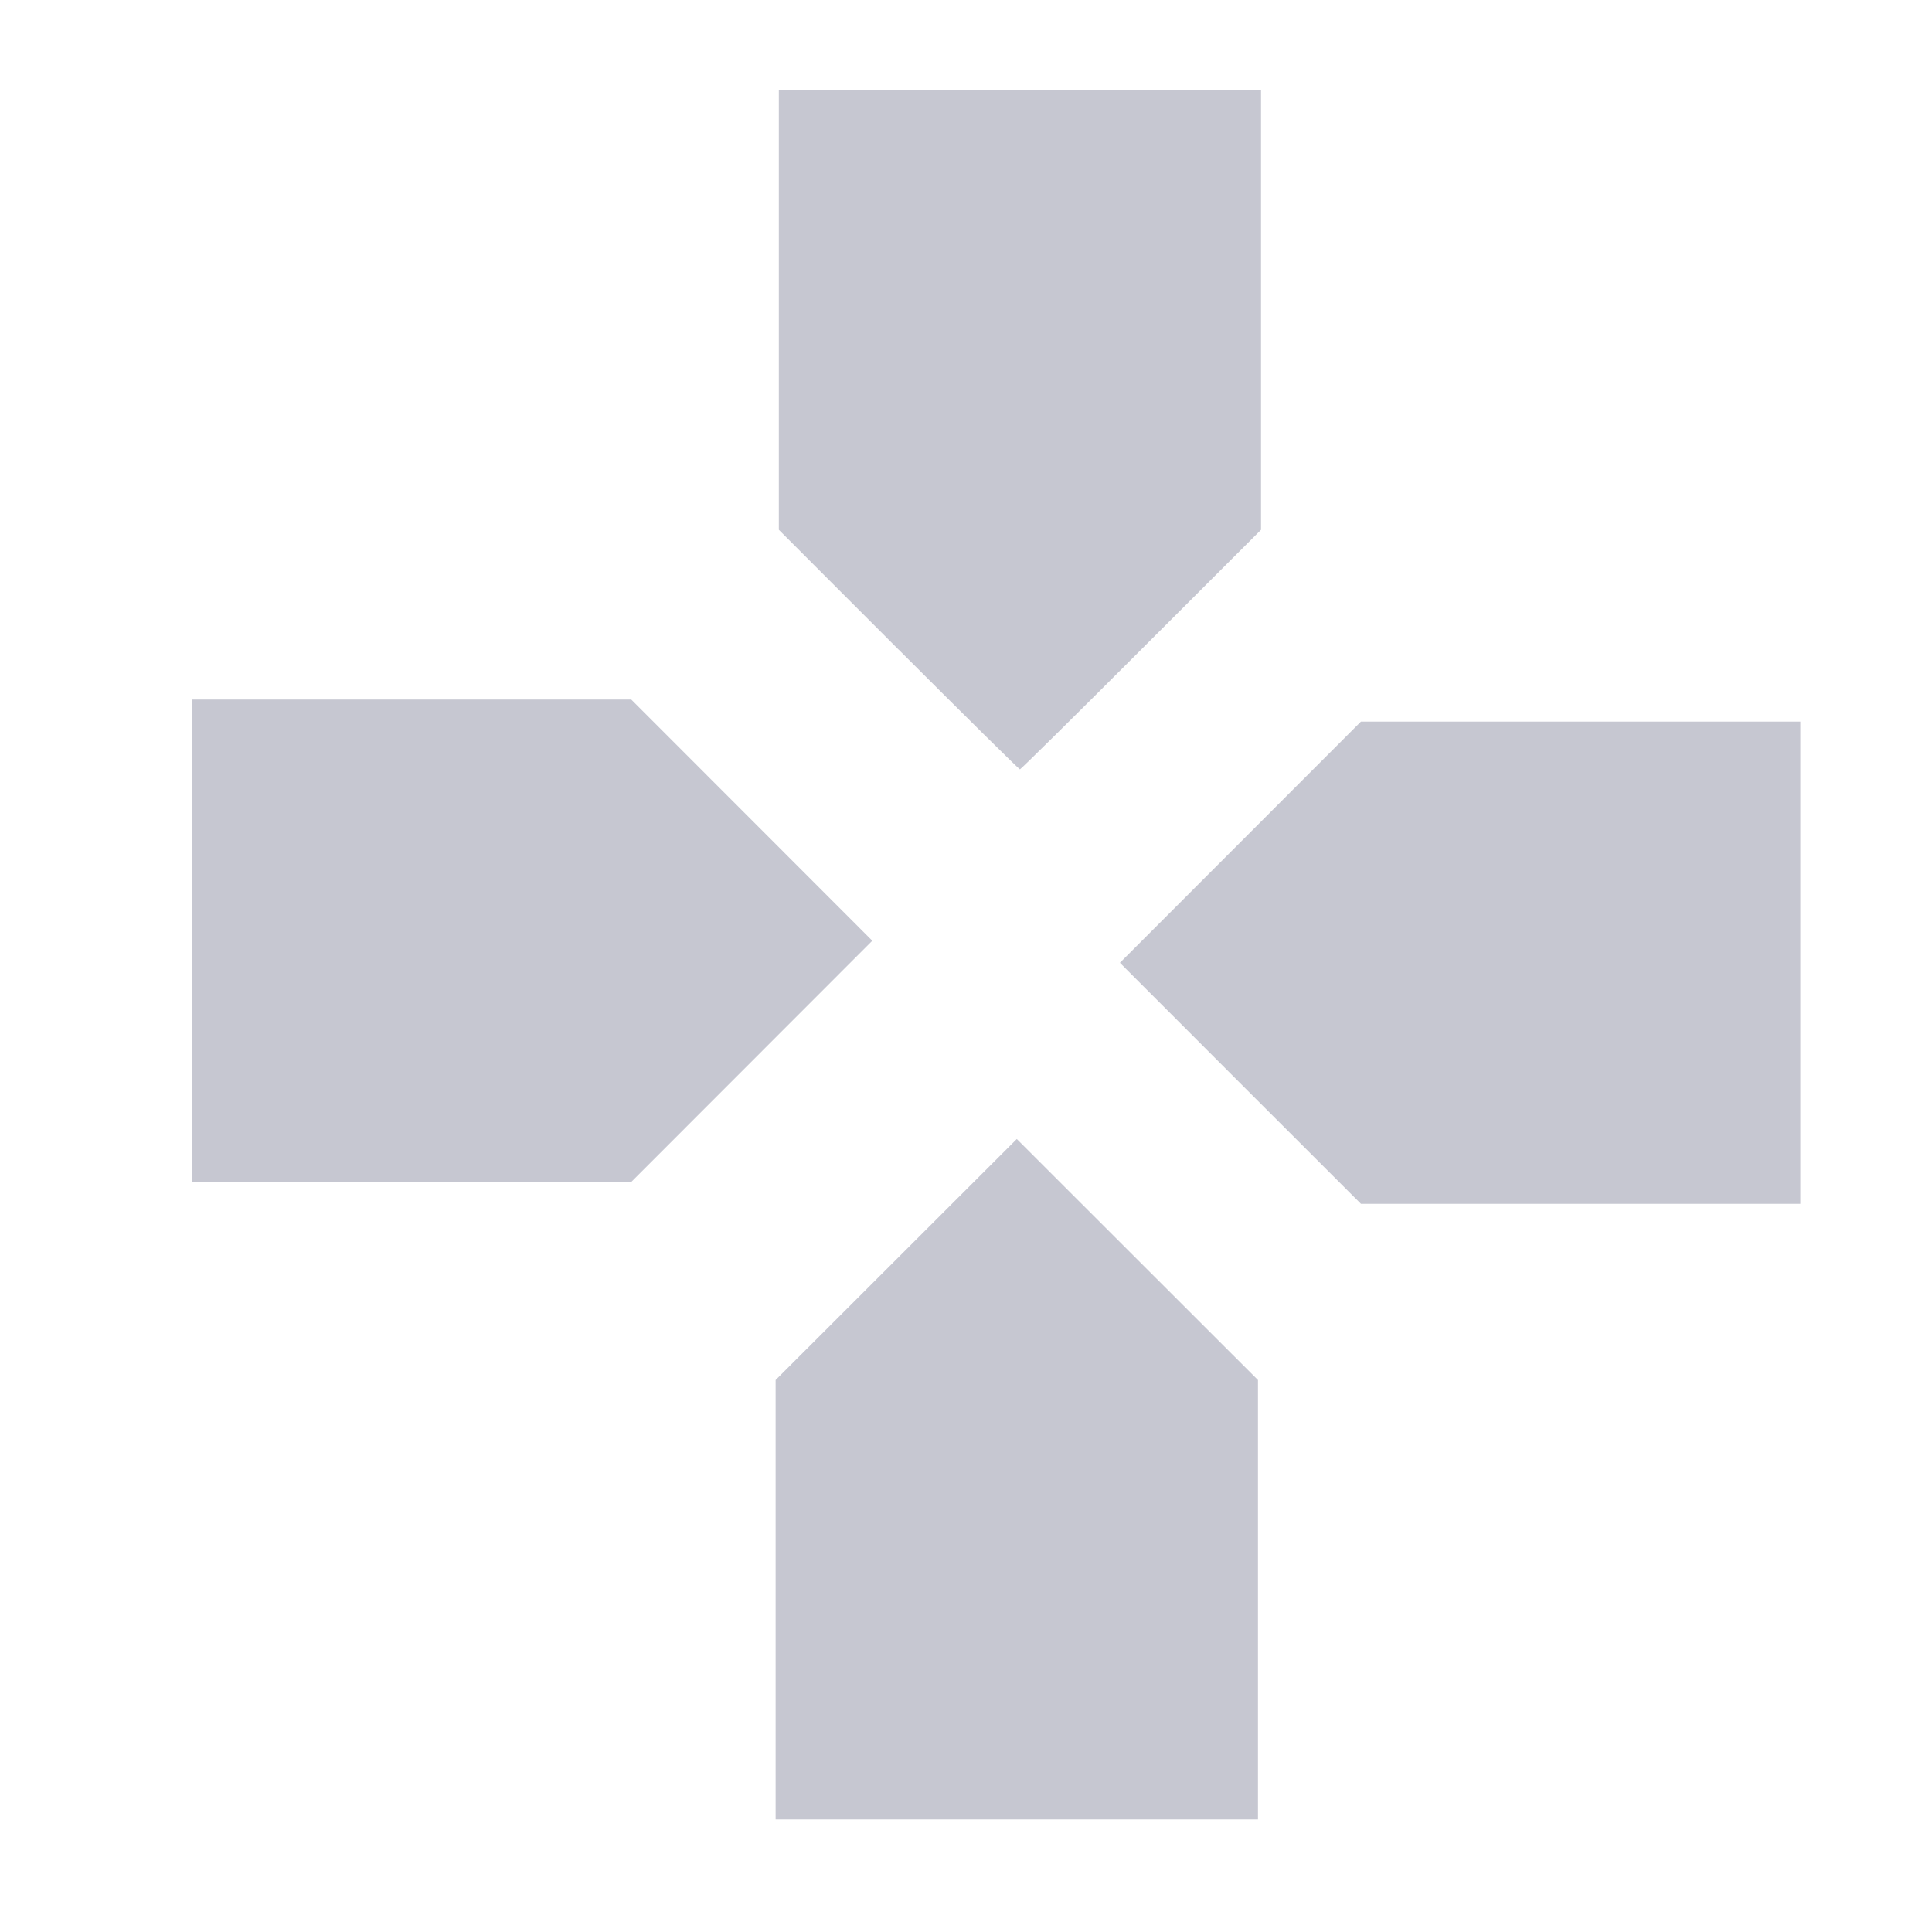 <?xml version="1.0" encoding="UTF-8" standalone="no"?>
<svg
   xmlns:dc="http://purl.org/dc/elements/1.1/"
   xmlns:cc="http://creativecommons.org/ns#"
   xmlns:rdf="http://www.w3.org/1999/02/22-rdf-syntax-ns#"
   xmlns:svg="http://www.w3.org/2000/svg"
   xmlns="http://www.w3.org/2000/svg"
   xmlns:sodipodi="http://sodipodi.sourceforge.net/DTD/sodipodi-0.dtd"
   xmlns:inkscape="http://www.inkscape.org/namespaces/inkscape"
   width="24"
   height="24"
   viewBox="0 0 24 24"
   version="1.1"
   id="svg12"
   sodipodi:docname="GamesIcon.svg"
   inkscape:version="1.0.2 (e86c8708, 2021-01-15)">
  <defs
     id="defs16">
    <style
       id="style111">
      .cls-1, .cls-3 {
        fill: none;
      }

      .cls-1 {
        stroke: #c7c8d2;
        stroke-width: 14px;
      }

      .cls-2 {
        stroke: none;
      }

      .cls-4 {
        filter: url(#Rectangle_3);
      }

      .cls-5 {
        filter: url(#Rectangle_2);
      }

      .cls-6 {
        filter: url(#Rectangle_1);
      }
    </style>
    <filter
       id="Rectangle_1"
       x="117"
       y="0"
       width="101"
       height="218"
       filterUnits="userSpaceOnUse">
      <feOffset
         dy="3"
         input="SourceAlpha"
         id="feOffset113" />
      <feGaussianBlur
         stdDeviation="3"
         result="blur"
         id="feGaussianBlur115" />
      <feFlood
         flood-color="#9b8ffb"
         flood-opacity="0.2"
         id="feFlood117" />
      <feComposite
         operator="in"
         in2="blur"
         id="feComposite119"
         result="result1" />
      <feComposite
         in="SourceGraphic"
         in2="result1"
         id="feComposite121" />
    </filter>
    <filter
       id="Rectangle_2"
       x="0"
       y="0"
       width="101"
       height="101"
       filterUnits="userSpaceOnUse">
      <feOffset
         dy="3"
         input="SourceAlpha"
         id="feOffset124" />
      <feGaussianBlur
         stdDeviation="3"
         result="blur-2"
         id="feGaussianBlur126" />
      <feFlood
         flood-color="#9b8ffb"
         flood-opacity="0.2"
         id="feFlood128" />
      <feComposite
         operator="in"
         in2="blur-2"
         id="feComposite130"
         result="result1" />
      <feComposite
         in="SourceGraphic"
         in2="result1"
         id="feComposite132" />
    </filter>
    <filter
       id="Rectangle_3"
       x="0"
       y="100"
       width="101"
       height="118"
       filterUnits="userSpaceOnUse">
      <feOffset
         dy="3"
         input="SourceAlpha"
         id="feOffset135" />
      <feGaussianBlur
         stdDeviation="3"
         result="blur-3"
         id="feGaussianBlur137" />
      <feFlood
         flood-color="#feef34"
         flood-opacity="0.2"
         id="feFlood139" />
      <feComposite
         operator="in"
         in2="blur-3"
         id="feComposite141"
         result="result1" />
      <feComposite
         in="SourceGraphic"
         in2="result1"
         id="feComposite143" />
    </filter>
  </defs>
  <sodipodi:namedview
     pagecolor="#ffffff"
     bordercolor="#666666"
     borderopacity="1"
     objecttolerance="10"
     gridtolerance="10"
     guidetolerance="10"
     inkscape:pageopacity="0"
     inkscape:pageshadow="2"
     inkscape:window-width="1116"
     inkscape:window-height="795"
     id="namedview14"
     showgrid="false"
     inkscape:zoom="25.375"
     inkscape:cx="13.339901"
     inkscape:cy="12.197044"
     inkscape:window-x="183"
     inkscape:window-y="23"
     inkscape:window-maximized="0"
     inkscape:current-layer="svg12"
     inkscape:snap-grids="true"
     inkscape:snap-text-baseline="true" />
  <path
     style="fill:#c6c7d1;fill-opacity:1;stroke-width:0.039"
     d=""
     id="path216" />
  <path
     style="fill:#c6c7d1;fill-opacity:1;stroke-width:0.039"
     d=""
     id="path224" />
  <path
     style="fill:#c6c7d1;fill-opacity:1;stroke-width:0.039"
     d="m 15.409,13.458 -1.497,-1.498 1.497,-1.498 1.497,-1.498 h 2.729 2.729 v 2.995 2.995 h -2.729 -2.729 z"
     id="path230" />
  <path
     style="fill:#c6c7d1;fill-opacity:1;stroke-width:0.039"
     d="m 9.635,19.872 v -2.729 l 1.498,-1.497 1.498,-1.497 1.498,1.497 1.498,1.497 v 2.729 2.729 H 12.631 9.635 Z"
     id="path232" />
  <path
     style="fill:#c6c7d1;fill-opacity:1;stroke-width:0.039"
     d="M 2.384,11.685 V 8.69 h 2.729 2.729 l 1.497,1.498 1.497,1.498 -1.497,1.498 -1.497,1.498 H 5.113 2.384 Z"
     id="path234" />
  <path
     style="fill:#c6c7d1;fill-opacity:1;stroke-width:0.039"
     d="M 11.162,8.069 9.675,6.581 V 3.852 1.123 h 2.995 2.995 v 2.729 2.729 l -1.488,1.487 C 13.359,8.887 12.68,9.557 12.67,9.557 c -0.011,0 -0.689,-0.67 -1.507,-1.488 z"
     id="path238" />
  <path
     style="fill:#c6c7d1;fill-opacity:1;stroke-width:0.039"
     d="m 10.493,2 c 0.829,-0.006 2.186,-0.006 3.015,0 0.829,0.006 0.151,0.011 -1.507,0.011 -1.658,0 -2.336,-0.005 -1.507,-0.011 z"
     id="path240" />
  <path
     style="fill:#c6c7d1;fill-opacity:1;stroke-width:0.039"
     d="m 12.701,2 c 0.115,-0.008 0.292,-0.008 0.394,1.865e-4 0.102,0.008 0.009,0.015 -0.208,0.015 -0.217,-1.026e-4 -0.3,-0.007 -0.186,-0.015 z"
     id="path242" />
  <path
     style="fill:none;fill-opacity:1;stroke-width:0.039;stroke-miterlimit:4;stroke-dasharray:none"
     d="M 10.492,8.936 9.005,7.448 V 4.739 2.03 H 12 14.995 v 2.71 2.71 l -1.488,1.487 c -0.818,0.818 -1.497,1.487 -1.508,1.487 -0.011,0 -0.689,-0.67 -1.507,-1.488 z"
     id="path244" />
  <path
     style="fill:#c6c7d1;fill-opacity:1;stroke-width:0.039"
     d="m 12.86,2.003 c 0.028,-0.011 0.062,-0.01 0.076,0.003 0.013,0.013 -0.01,0.022 -0.052,0.021 -0.046,-0.002 -0.055,-0.011 -0.024,-0.024 z"
     id="path246" />
</svg>
